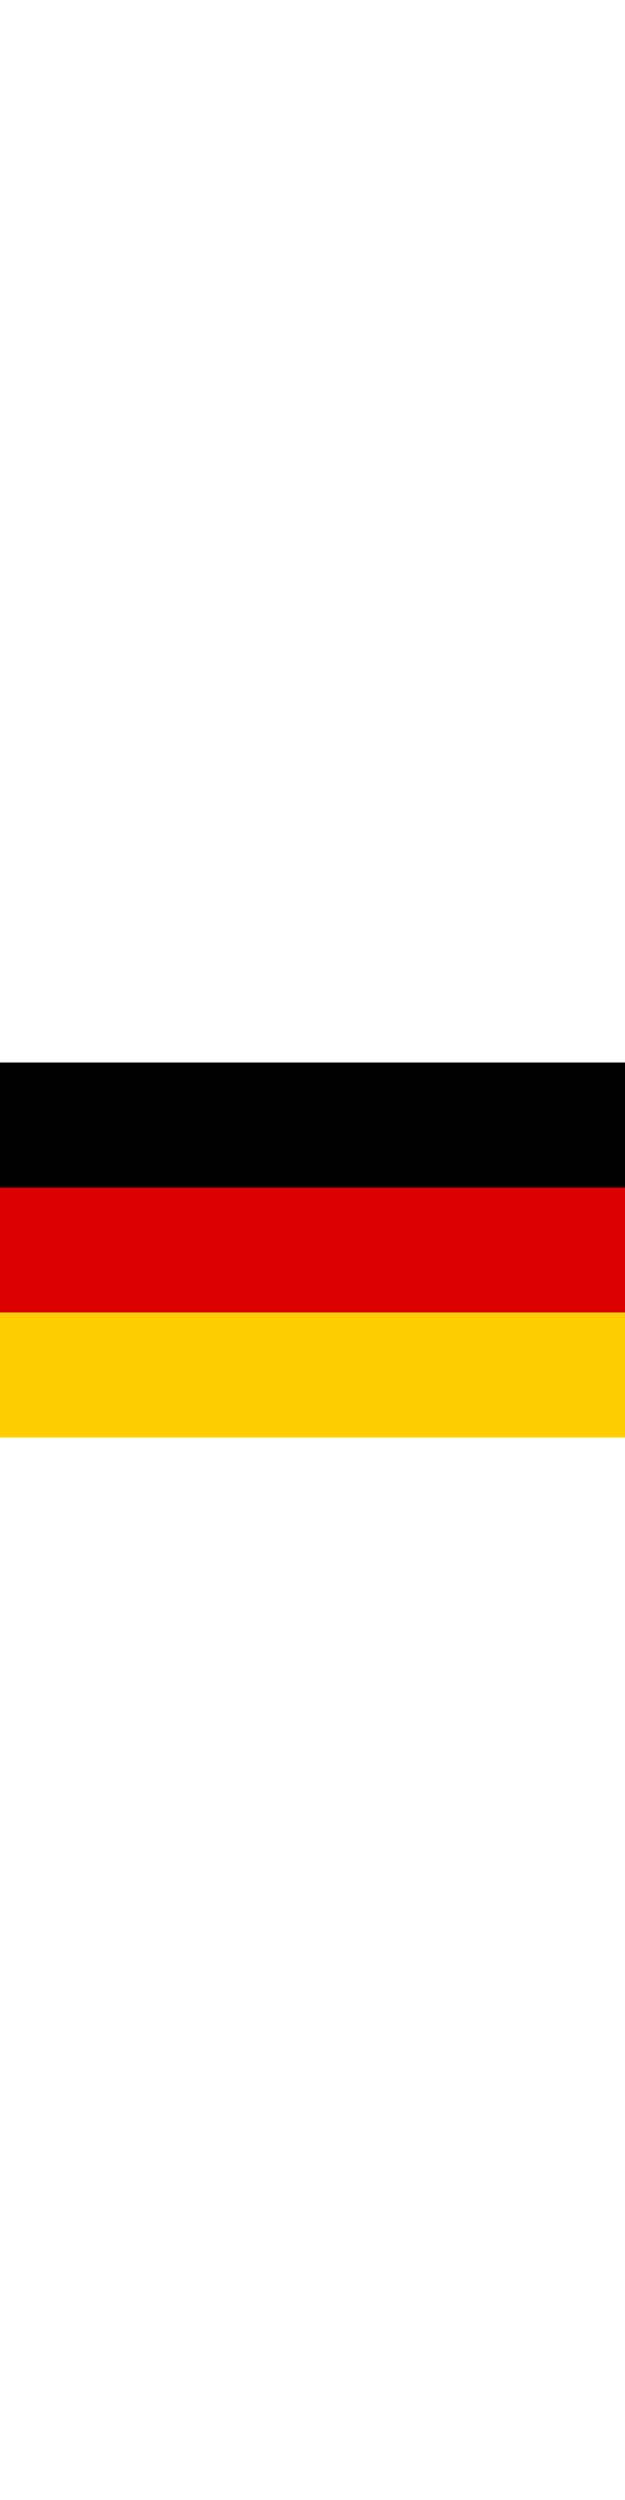 <svg xmlns="http://www.w3.org/2000/svg" height="20" viewBox="0 0 5 3">
  <!-- Black band -->
  <rect width="5" height="1" y="0" fill="#000000"/>
  <!-- Red band -->
  <rect width="5" height="1" y="1" fill="#DD0000"/>
  <!-- Gold band -->
  <rect width="5" height="1" y="2" fill="#FFCE00"/>
</svg>
